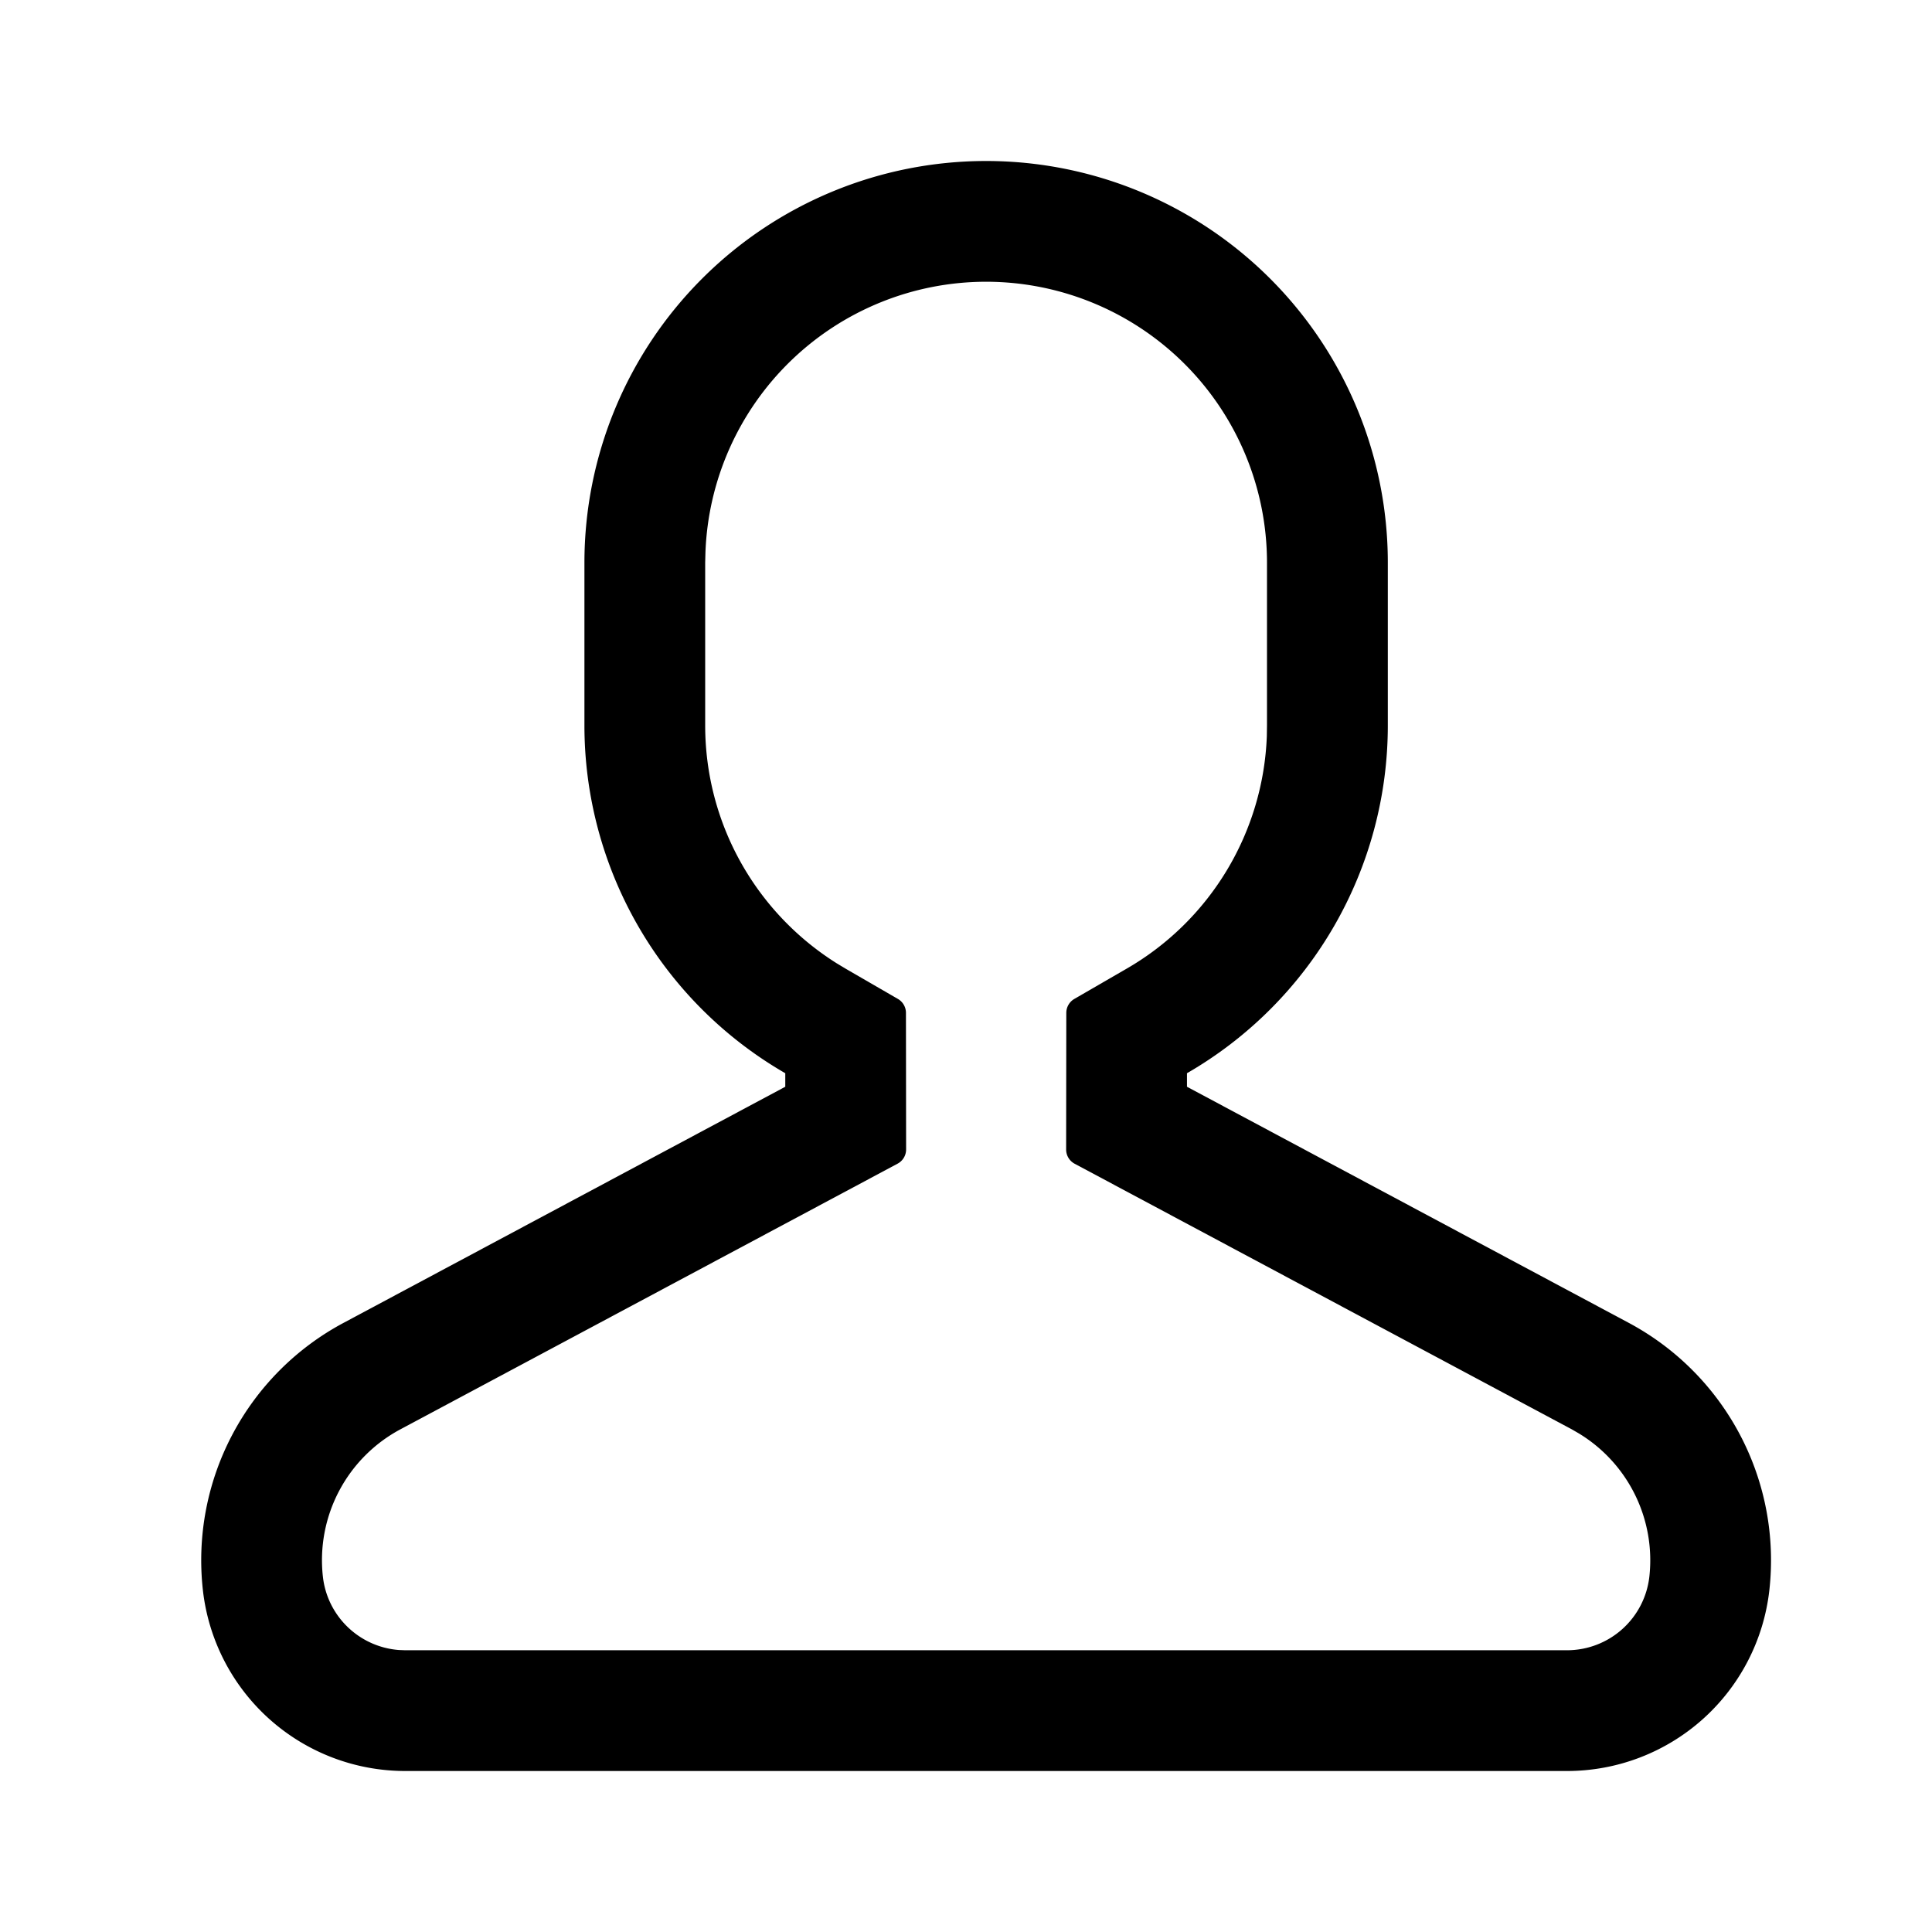 <svg xmlns="http://www.w3.org/2000/svg" width="24" height="24">
  <path d="M12.25 2a4.99 4.99 0 0 1 4.99 4.99v2.02a4.988 4.988 0 0 1-2.495 4.322v.168l5.488 2.933a3.344 3.344 0 0 1 1.747 3.317A2.529 2.529 0 0 1 19.466 22H5.034a2.529 2.529 0 0 1-2.514-2.25 3.343 3.343 0 0 1 1.748-3.317L9.755 13.5v-.168A4.988 4.988 0 0 1 7.26 9.01V6.99A4.99 4.99 0 0 1 12.25 2Zm0 1.5a3.49 3.49 0 0 0-3.487 3.37l-.003.12v2.02c0 1.216.626 2.322 1.633 2.956l.113.068.648.375a.2.2 0 0 1 .1.173l.002 1.696a.2.2 0 0 1-.105.177l-6.176 3.3a1.843 1.843 0 0 0-.964 1.83c.055.495.455.875.945.912l.078.003h14.432a1.03 1.03 0 0 0 1.023-.915 1.843 1.843 0 0 0-.875-1.778l-.088-.051-6.177-3.3a.2.2 0 0 1-.105-.178l.002-1.696a.2.2 0 0 1 .1-.173l.648-.375a3.487 3.487 0 0 0 1.743-2.889l.002-.134V6.99A3.49 3.49 0 0 0 12.25 3.5Z"/>
</svg>
